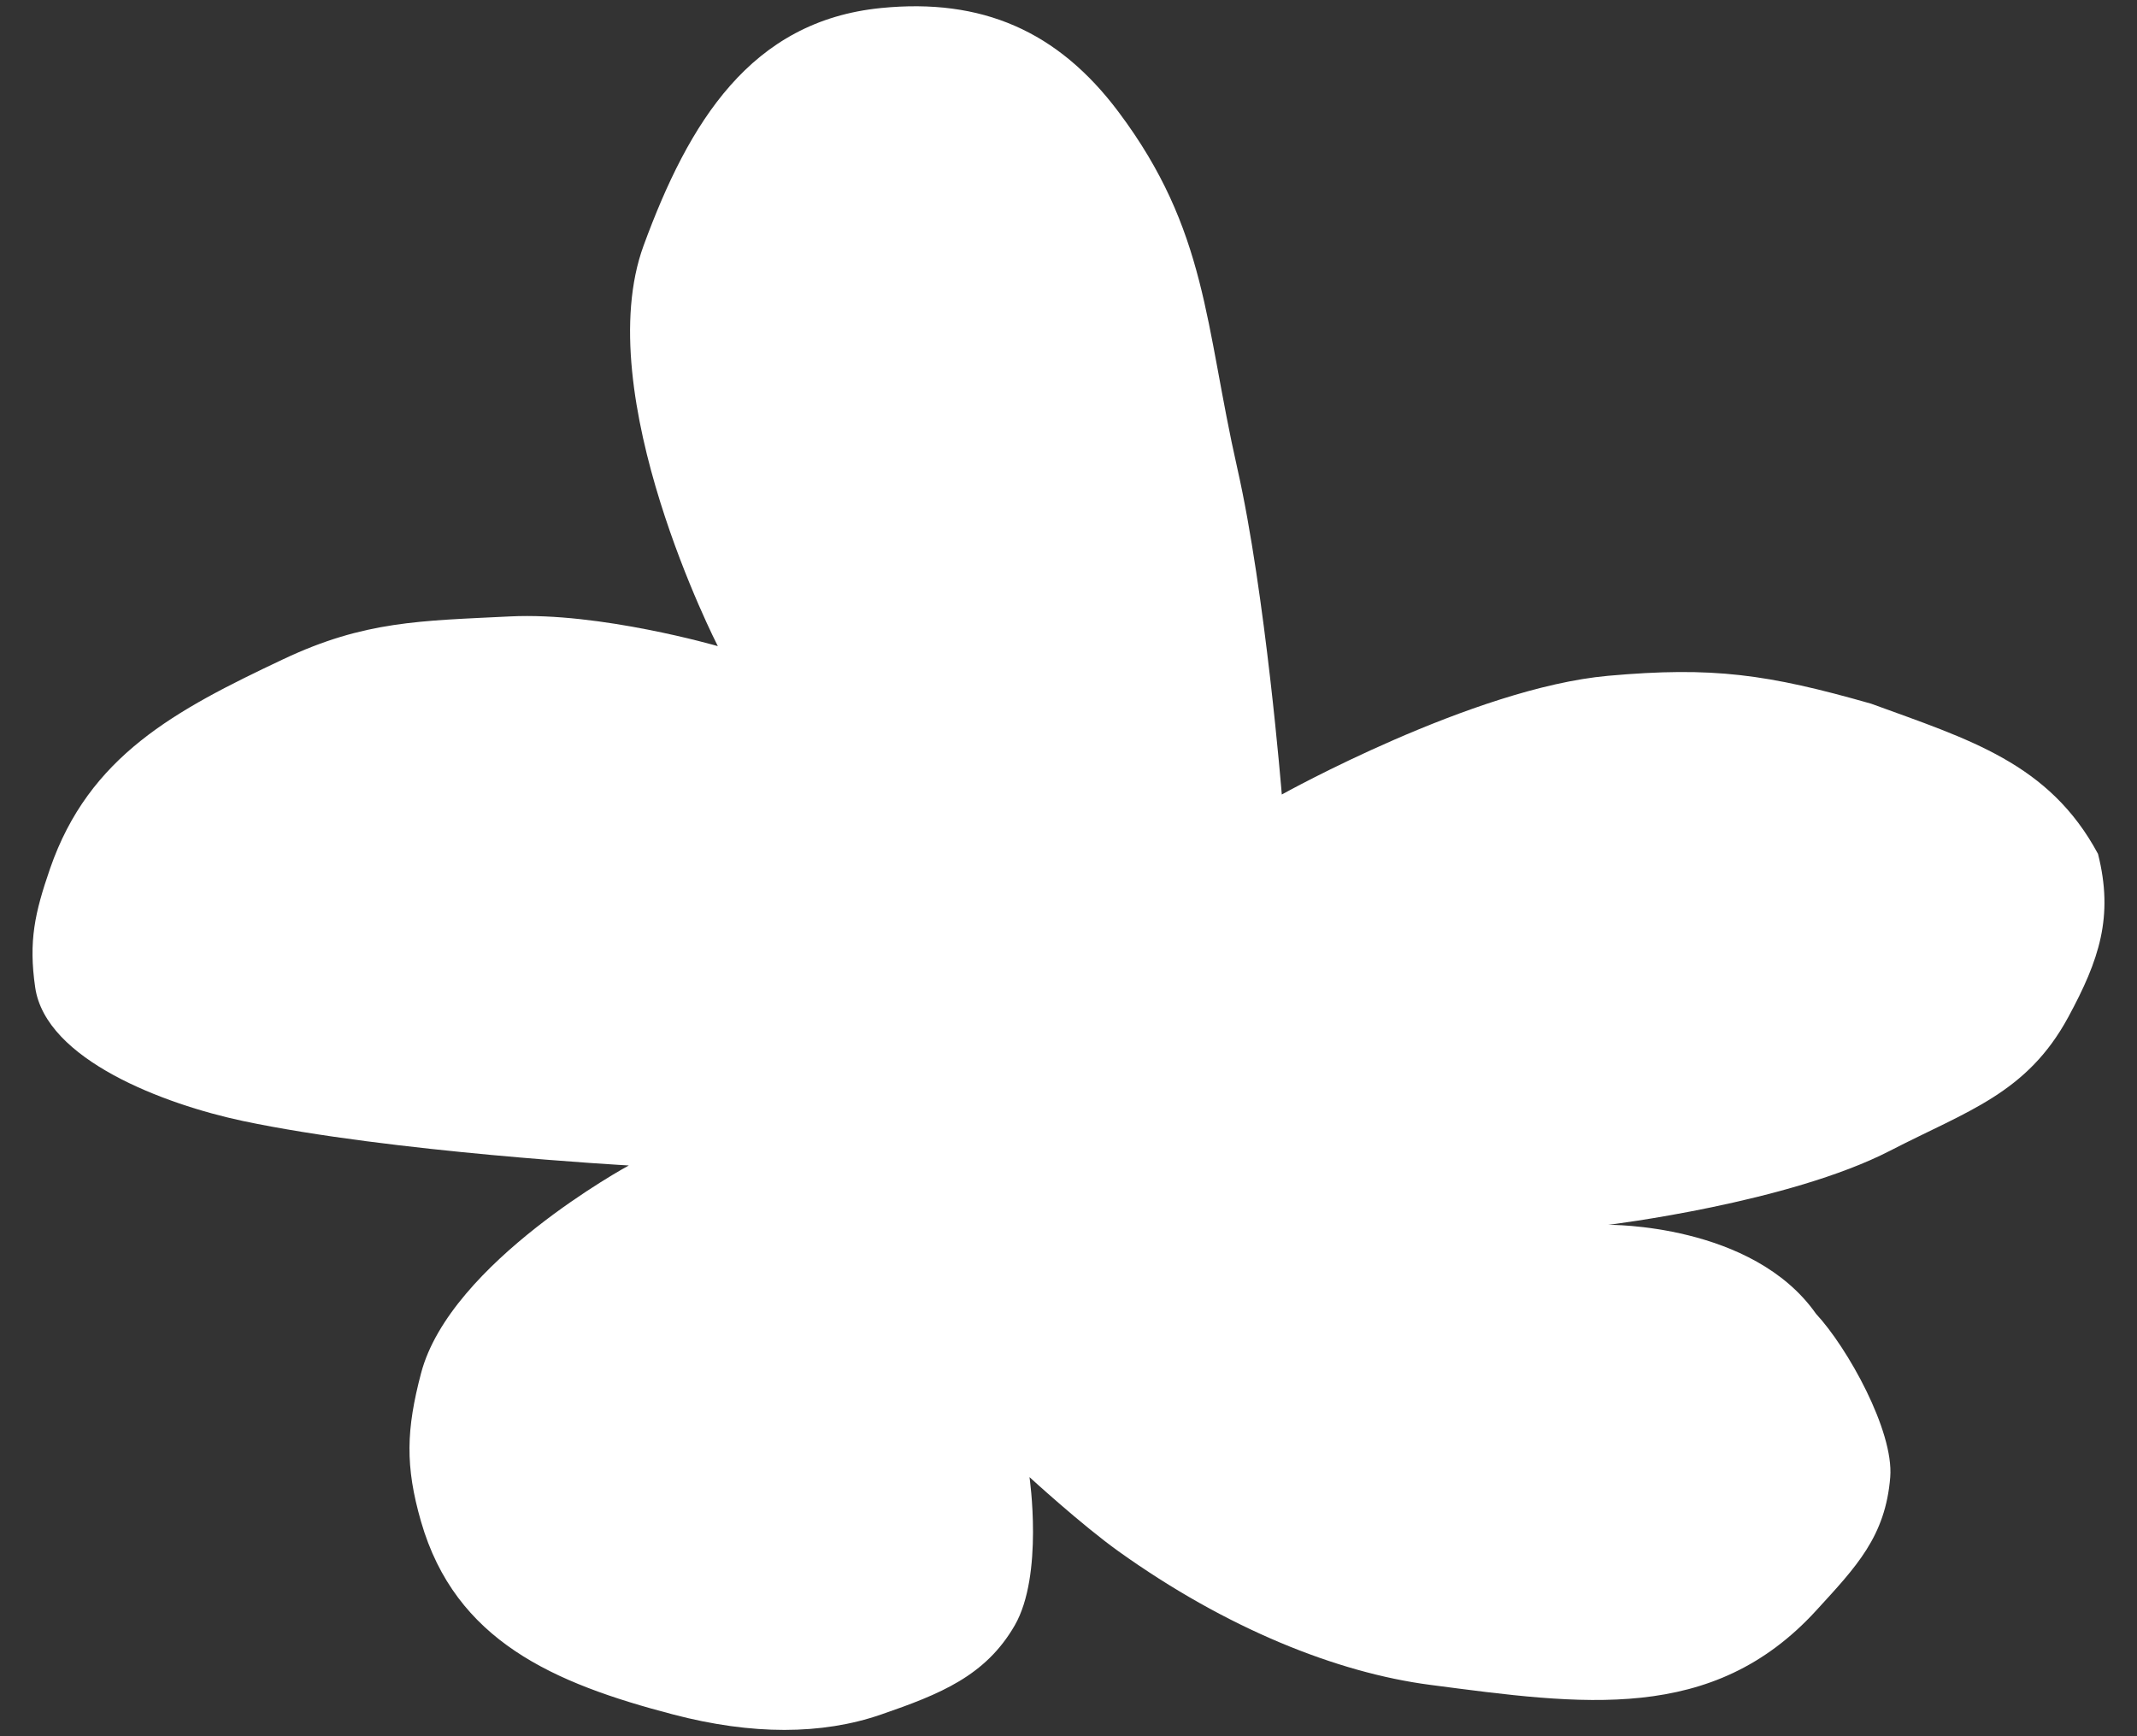 <svg width="32" height="26" viewBox="0 0 32 26" fill="none" xmlns="http://www.w3.org/2000/svg">
<rect x="0" y="0" width="32" height="26" fill="#333333" stroke="none"/>
<path id="Vector 23" d="M9.638 3.676C8.817 5.913 10.749 9.676 10.749 9.676C10.749 9.676 8.984 9.164 7.638 9.231C6.292 9.298 5.459 9.296 4.241 9.872C2.624 10.636 1.333 11.318 0.749 13.009C0.521 13.67 0.426 14.094 0.527 14.787C0.685 15.872 2.464 16.538 3.638 16.787C5.86 17.256 9.416 17.453 9.416 17.453C9.416 17.453 6.742 18.903 6.305 20.564C6.084 21.404 6.064 21.953 6.305 22.787C6.82 24.571 8.286 25.206 10.082 25.675C11.258 25.983 12.306 25.982 13.194 25.675C14.081 25.369 14.757 25.097 15.194 24.342C15.63 23.587 15.416 22.12 15.416 22.12C15.416 22.12 16.198 22.837 16.749 23.231C18.361 24.385 20.019 25.049 21.416 25.231C23.694 25.529 25.642 25.815 27.194 24.12C27.797 23.461 28.233 23.011 28.305 22.12C28.36 21.427 27.663 20.178 27.194 19.675C26.241 18.316 24.082 18.342 24.082 18.342C24.082 18.342 26.79 18.013 28.305 17.231C29.461 16.634 30.351 16.376 30.971 15.231C31.433 14.378 31.654 13.727 31.416 12.787C30.686 11.427 29.489 11.075 28.019 10.538C26.463 10.094 25.648 9.98 24.082 10.12C22.059 10.301 19.194 11.898 19.194 11.898C19.194 11.898 18.952 8.888 18.527 7.009C18.042 4.868 18.082 3.453 16.749 1.676C15.84 0.463 14.702 -0.03 13.194 0.12C11.239 0.314 10.315 1.832 9.638 3.676Z" fill="white"/>
</svg>
